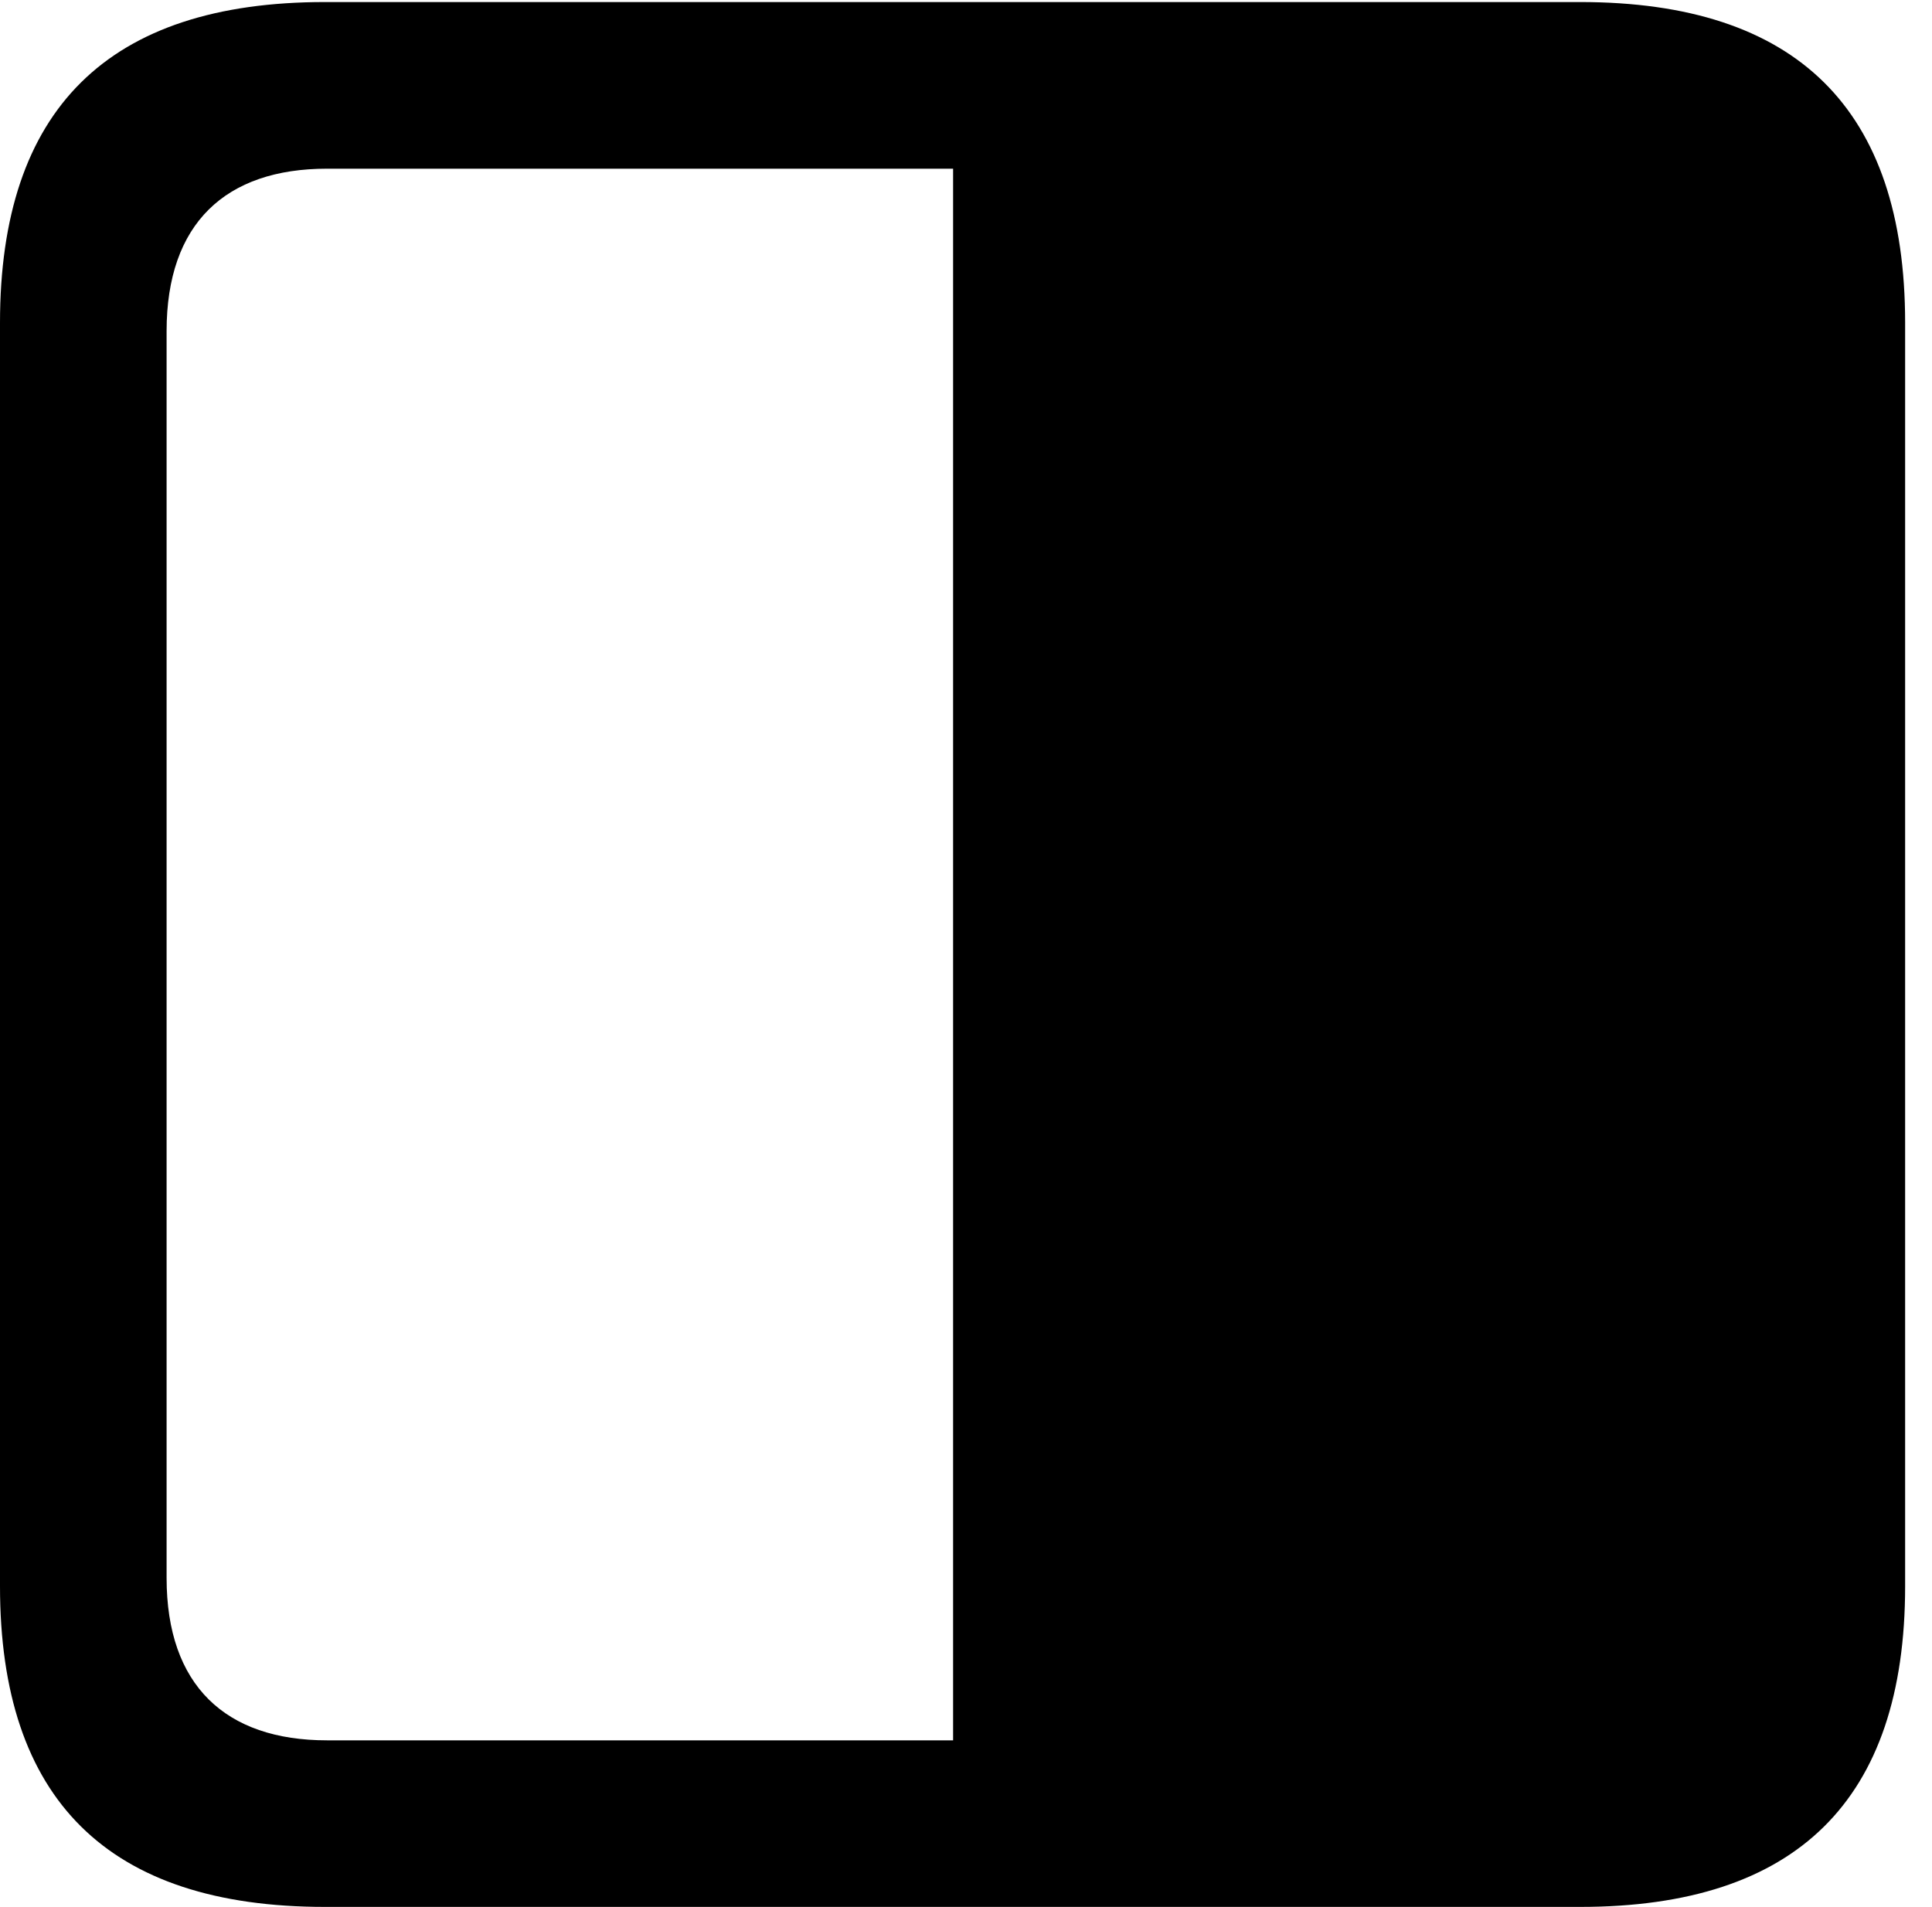 <svg version="1.1" xmlns="http://www.w3.org/2000/svg" xmlns:xlink="http://www.w3.org/1999/xlink" viewBox="0 0 25.525 25.197">
 <g>
  
  <path d="M0 20.959C0 23.775 1.422 25.197 4.293 25.197L20.877 25.197C23.734 25.197 25.17 23.789 25.17 20.959L25.17 4.266C25.17 1.436 23.734 0.027 20.877 0.027L4.293 0.027C1.422 0.027 0 1.449 0 4.266ZM2.201 20.85L2.201 4.375C2.201 2.953 2.98 2.229 4.32 2.229L12.592 2.229L12.592 22.996L4.32 22.996C2.98 22.996 2.201 22.271 2.201 20.85Z" style="fill:hsl(0 0 0/0.85)"></path>
 </g>
</svg>